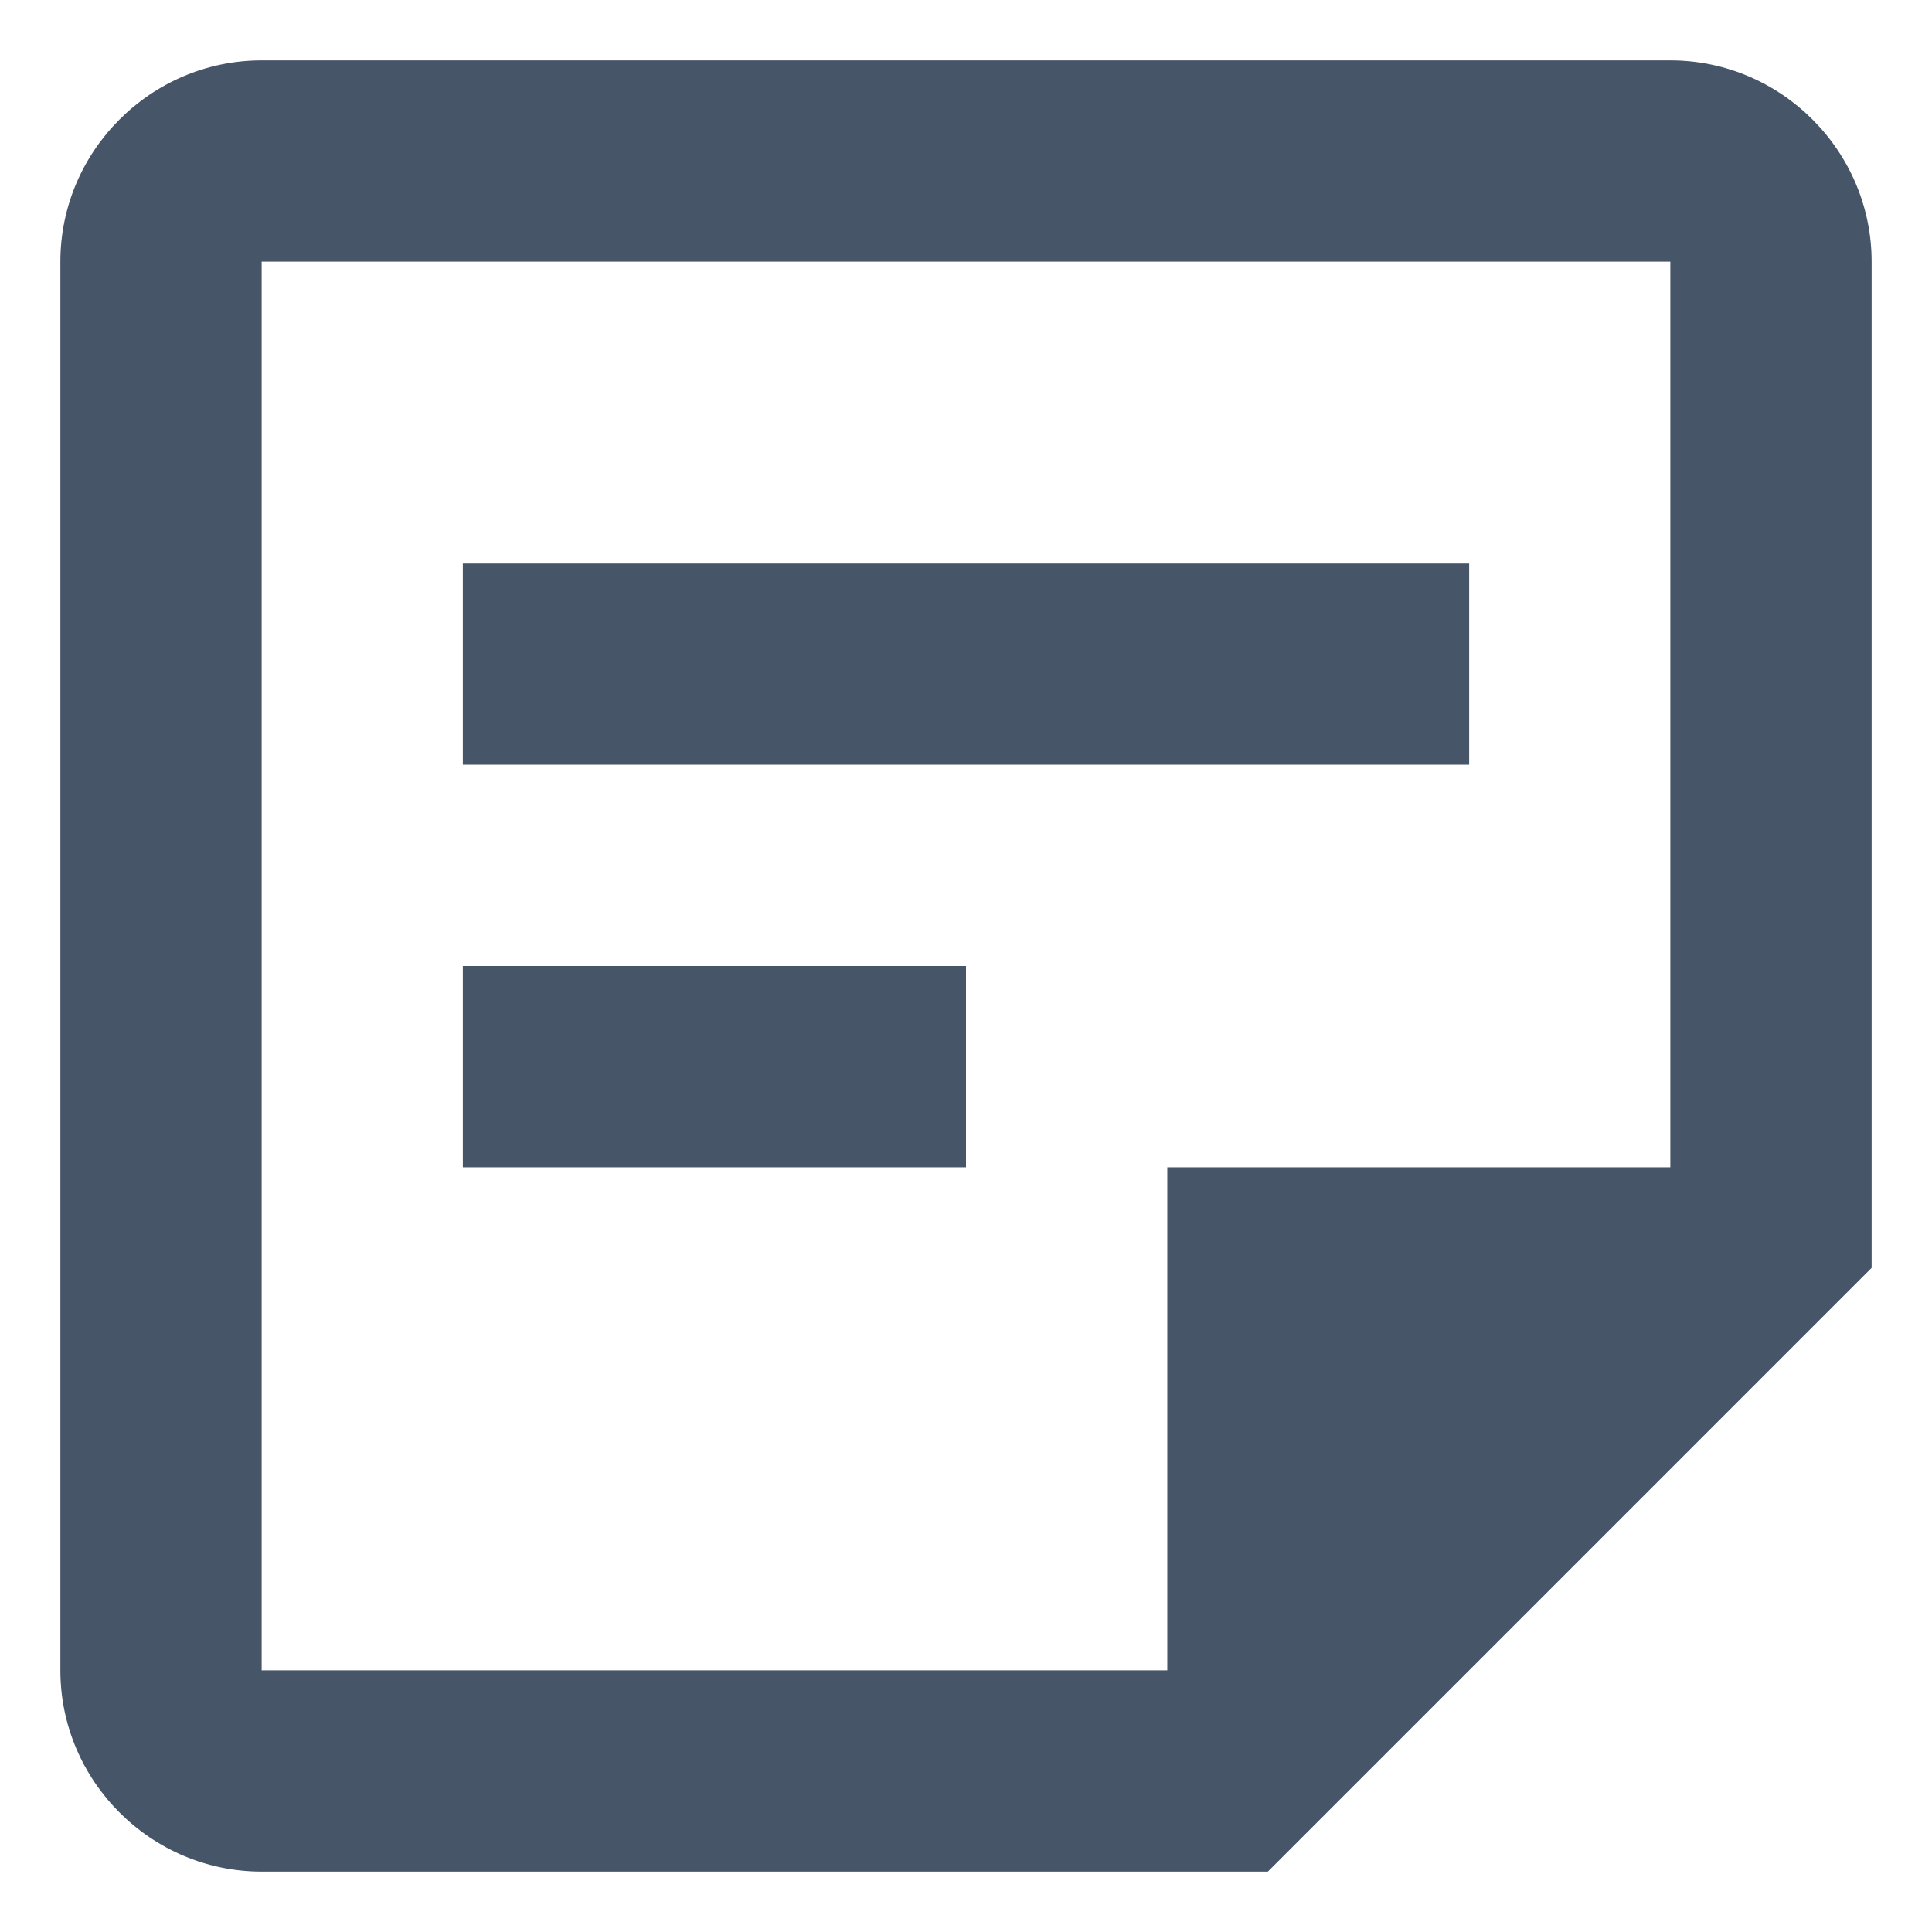 <svg width="16" height="16" viewBox="0 0 16 16" fill="none" xmlns="http://www.w3.org/2000/svg">
<path d="M13.833 2.167V9.667H9.667V13.833H2.167V2.167H13.833ZM13.833 0.5H2.167C1.25 0.5 0.5 1.25 0.5 2.167V13.833C0.5 14.75 1.25 15.5 2.167 15.5H10.5L15.5 10.5V2.167C15.5 1.25 14.75 0.5 13.833 0.5ZM8 9.667H3.833V8H8V9.667ZM12.167 6.333H3.833V4.667H12.167V6.333Z" fill="#475569"/>
</svg>
